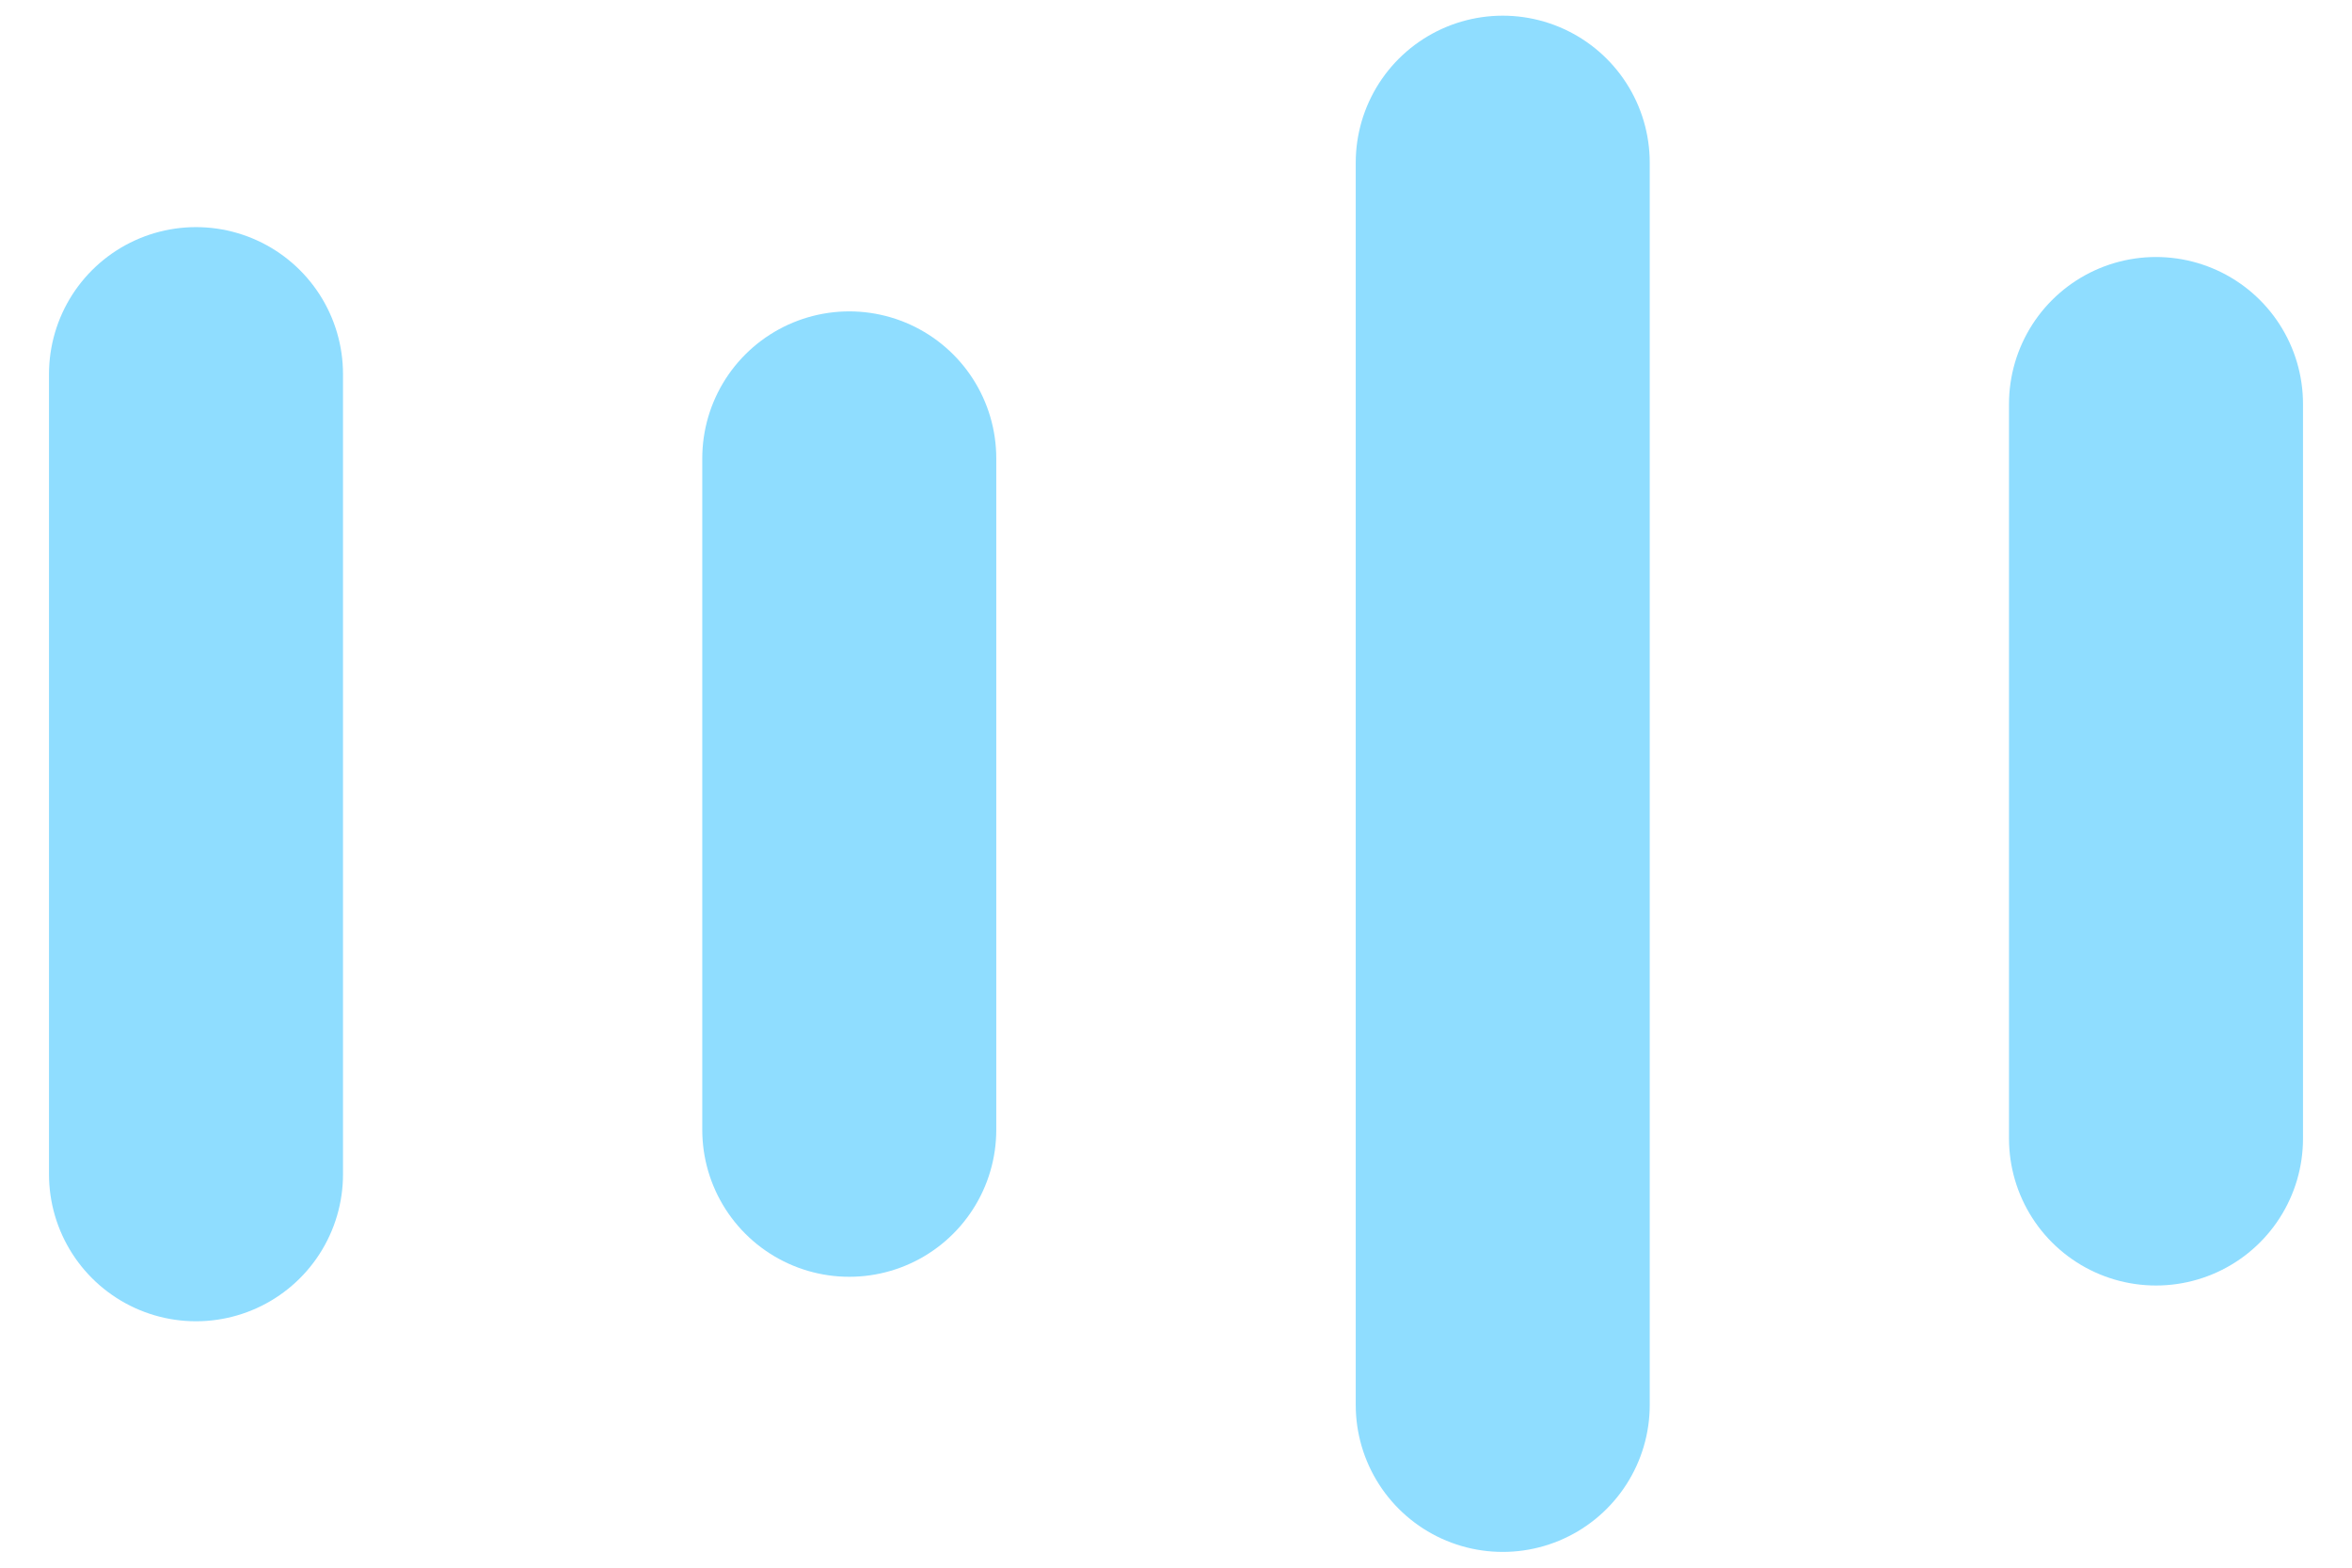 <svg width="24" height="16" viewBox="0 0 24 16" fill="none" xmlns="http://www.w3.org/2000/svg">
<path d="M2 3.818V11.985" stroke="#8FDDFF" stroke-width="3" stroke-miterlimit="10" stroke-linecap="round"/>
<path d="M8.666 4.678V11.531" stroke="#8FDDFF" stroke-width="3" stroke-miterlimit="10" stroke-linecap="round"/>
<path d="M15.334 1.66V14.339" stroke="#8FDDFF" stroke-width="3" stroke-miterlimit="10" stroke-linecap="round"/>
<path d="M22 4.123V11.62" stroke="#8FDDFF" stroke-width="3" stroke-miterlimit="10" stroke-linecap="round"/>
</svg>
